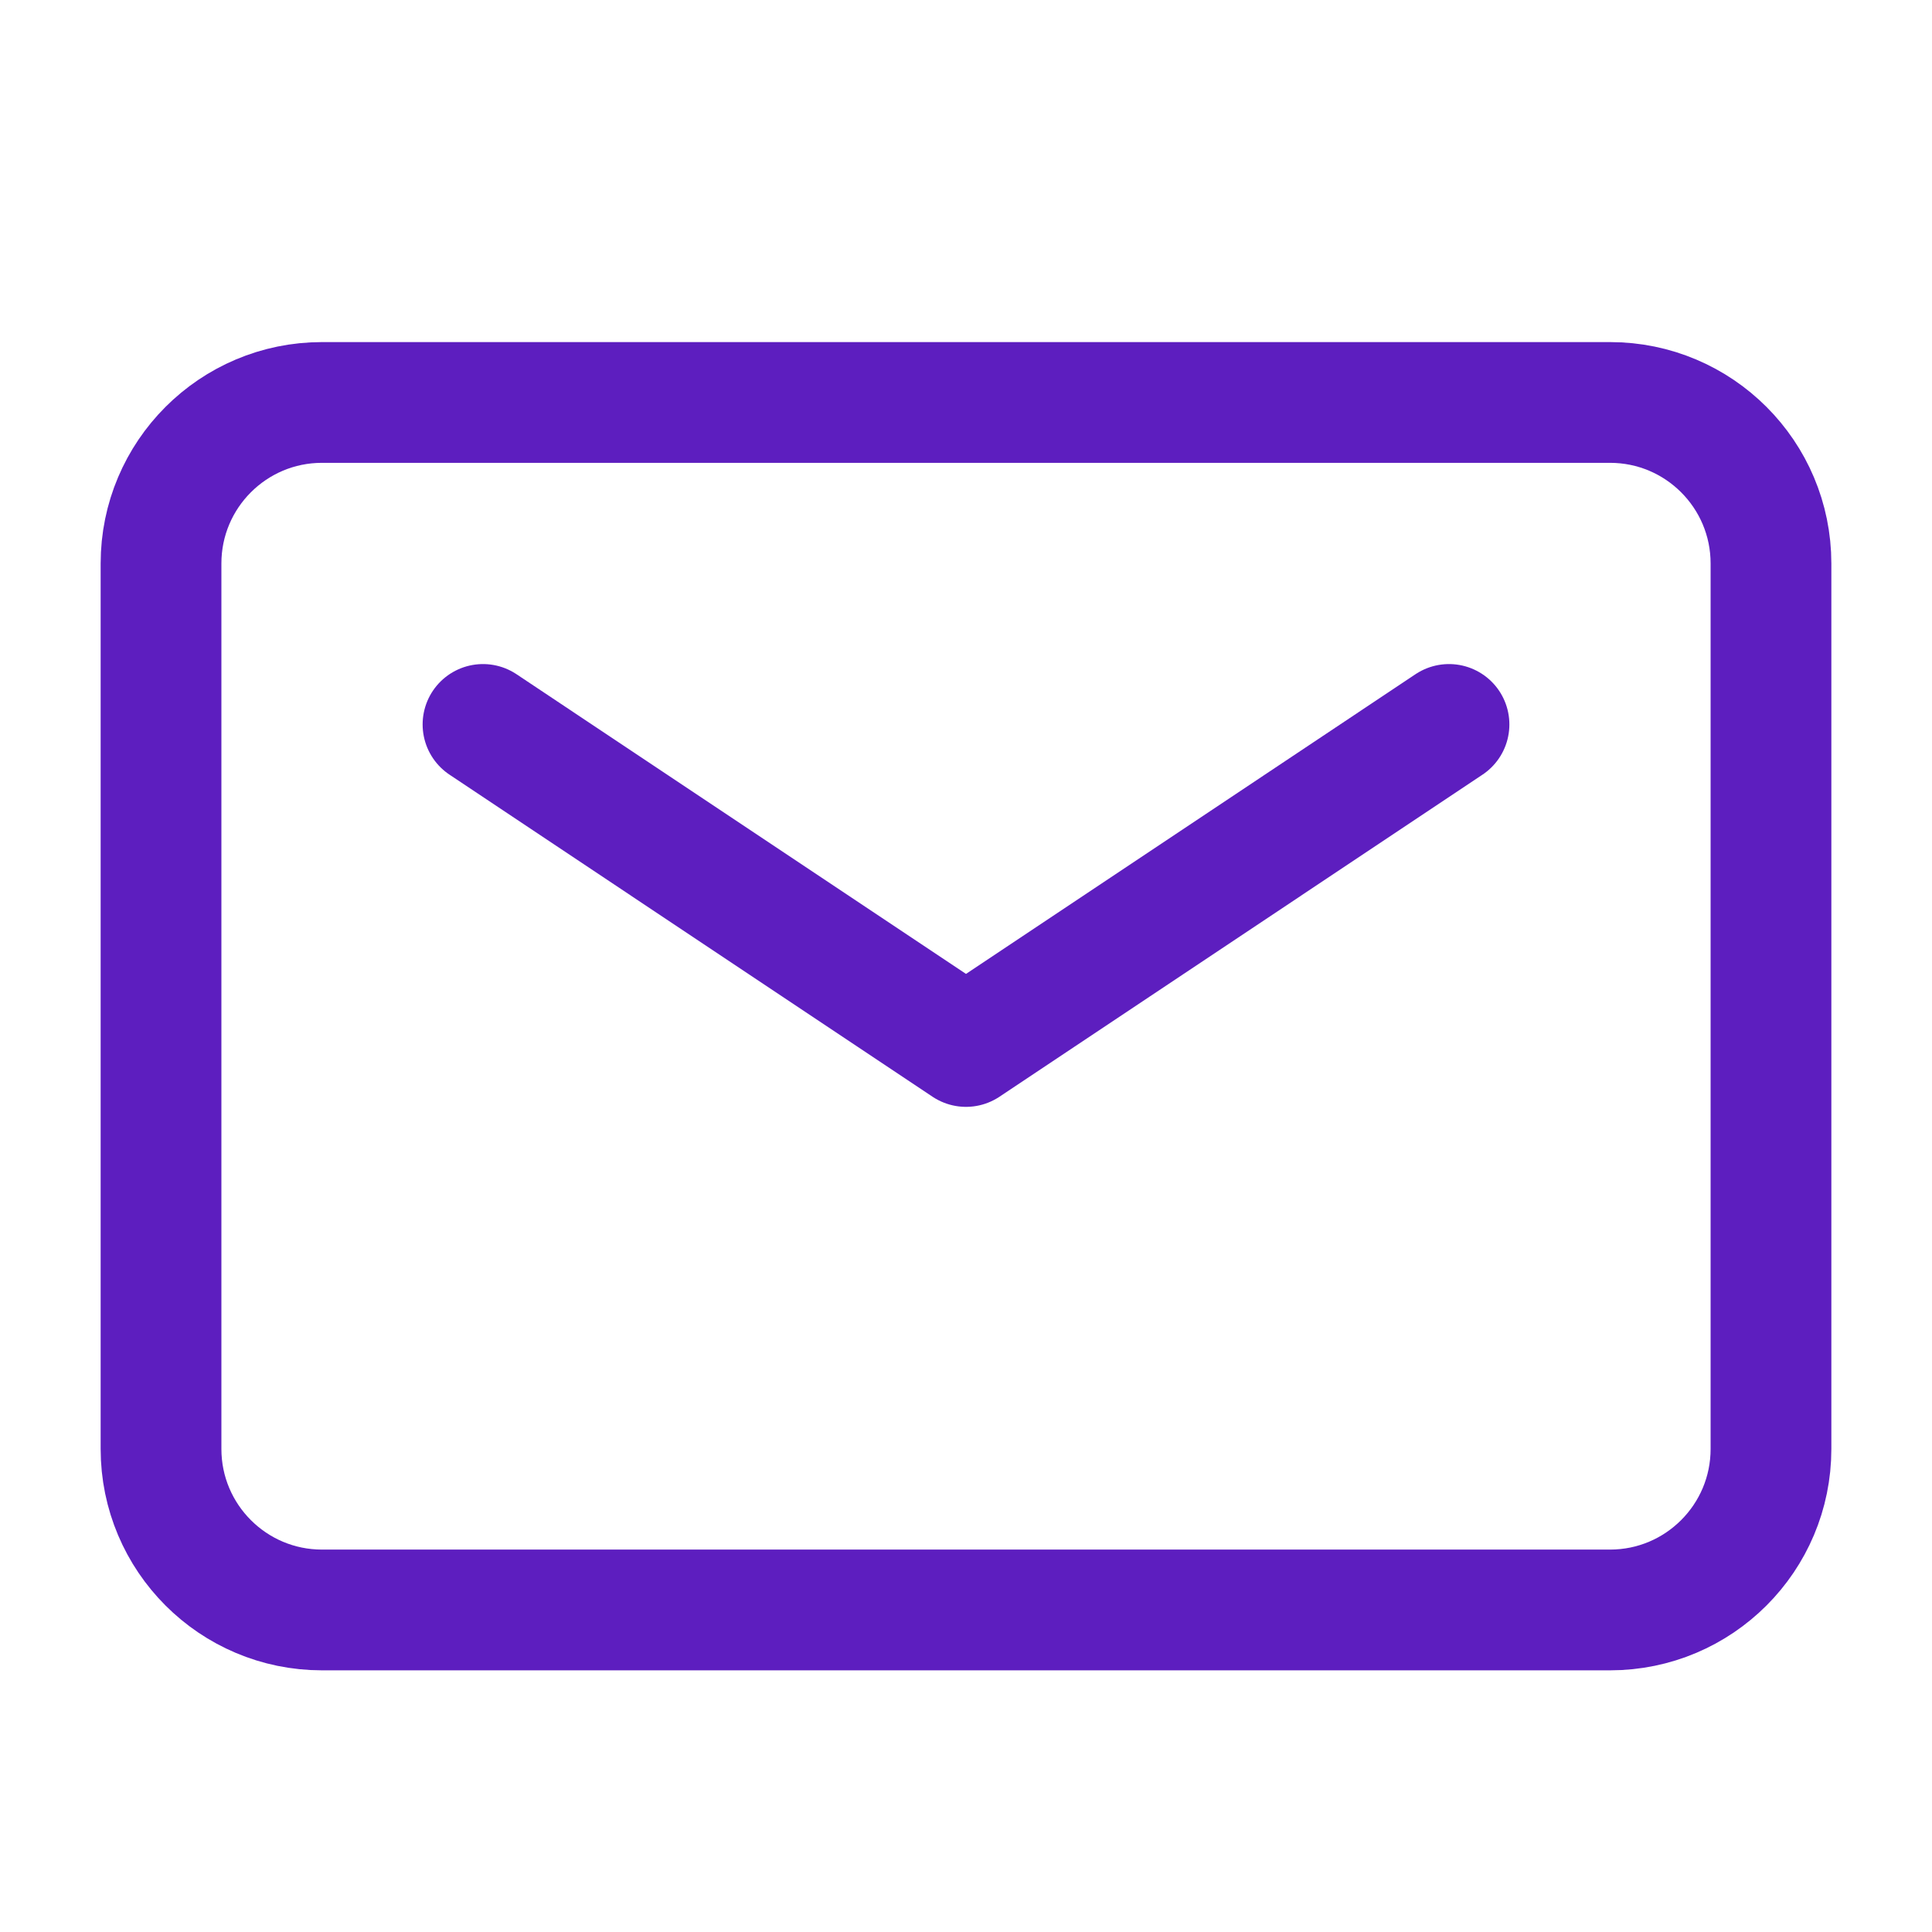 <svg width="32" height="32" viewBox="0 0 32 32" fill="none" xmlns="http://www.w3.org/2000/svg">
<g clip-path="url(#clip0_1342_21361)">
<path d="M8 11.999L16 17.333L24 11.999M5.333 26.666H26.667C28.139 26.666 29.333 25.472 29.333 23.999V9.333C29.333 7.86 28.139 6.666 26.667 6.666H5.333C3.861 6.666 2.667 7.86 2.667 9.333V23.999C2.667 25.472 3.861 26.666 5.333 26.666Z" stroke="#5D1EBF" stroke-width="2" stroke-linecap="round" stroke-linejoin="round"/>
</g>
<defs>
<clipPath id="clip0_1342_21361">
<rect width="32" height="32" fill="white"/>
</clipPath>
</defs>
</svg>

